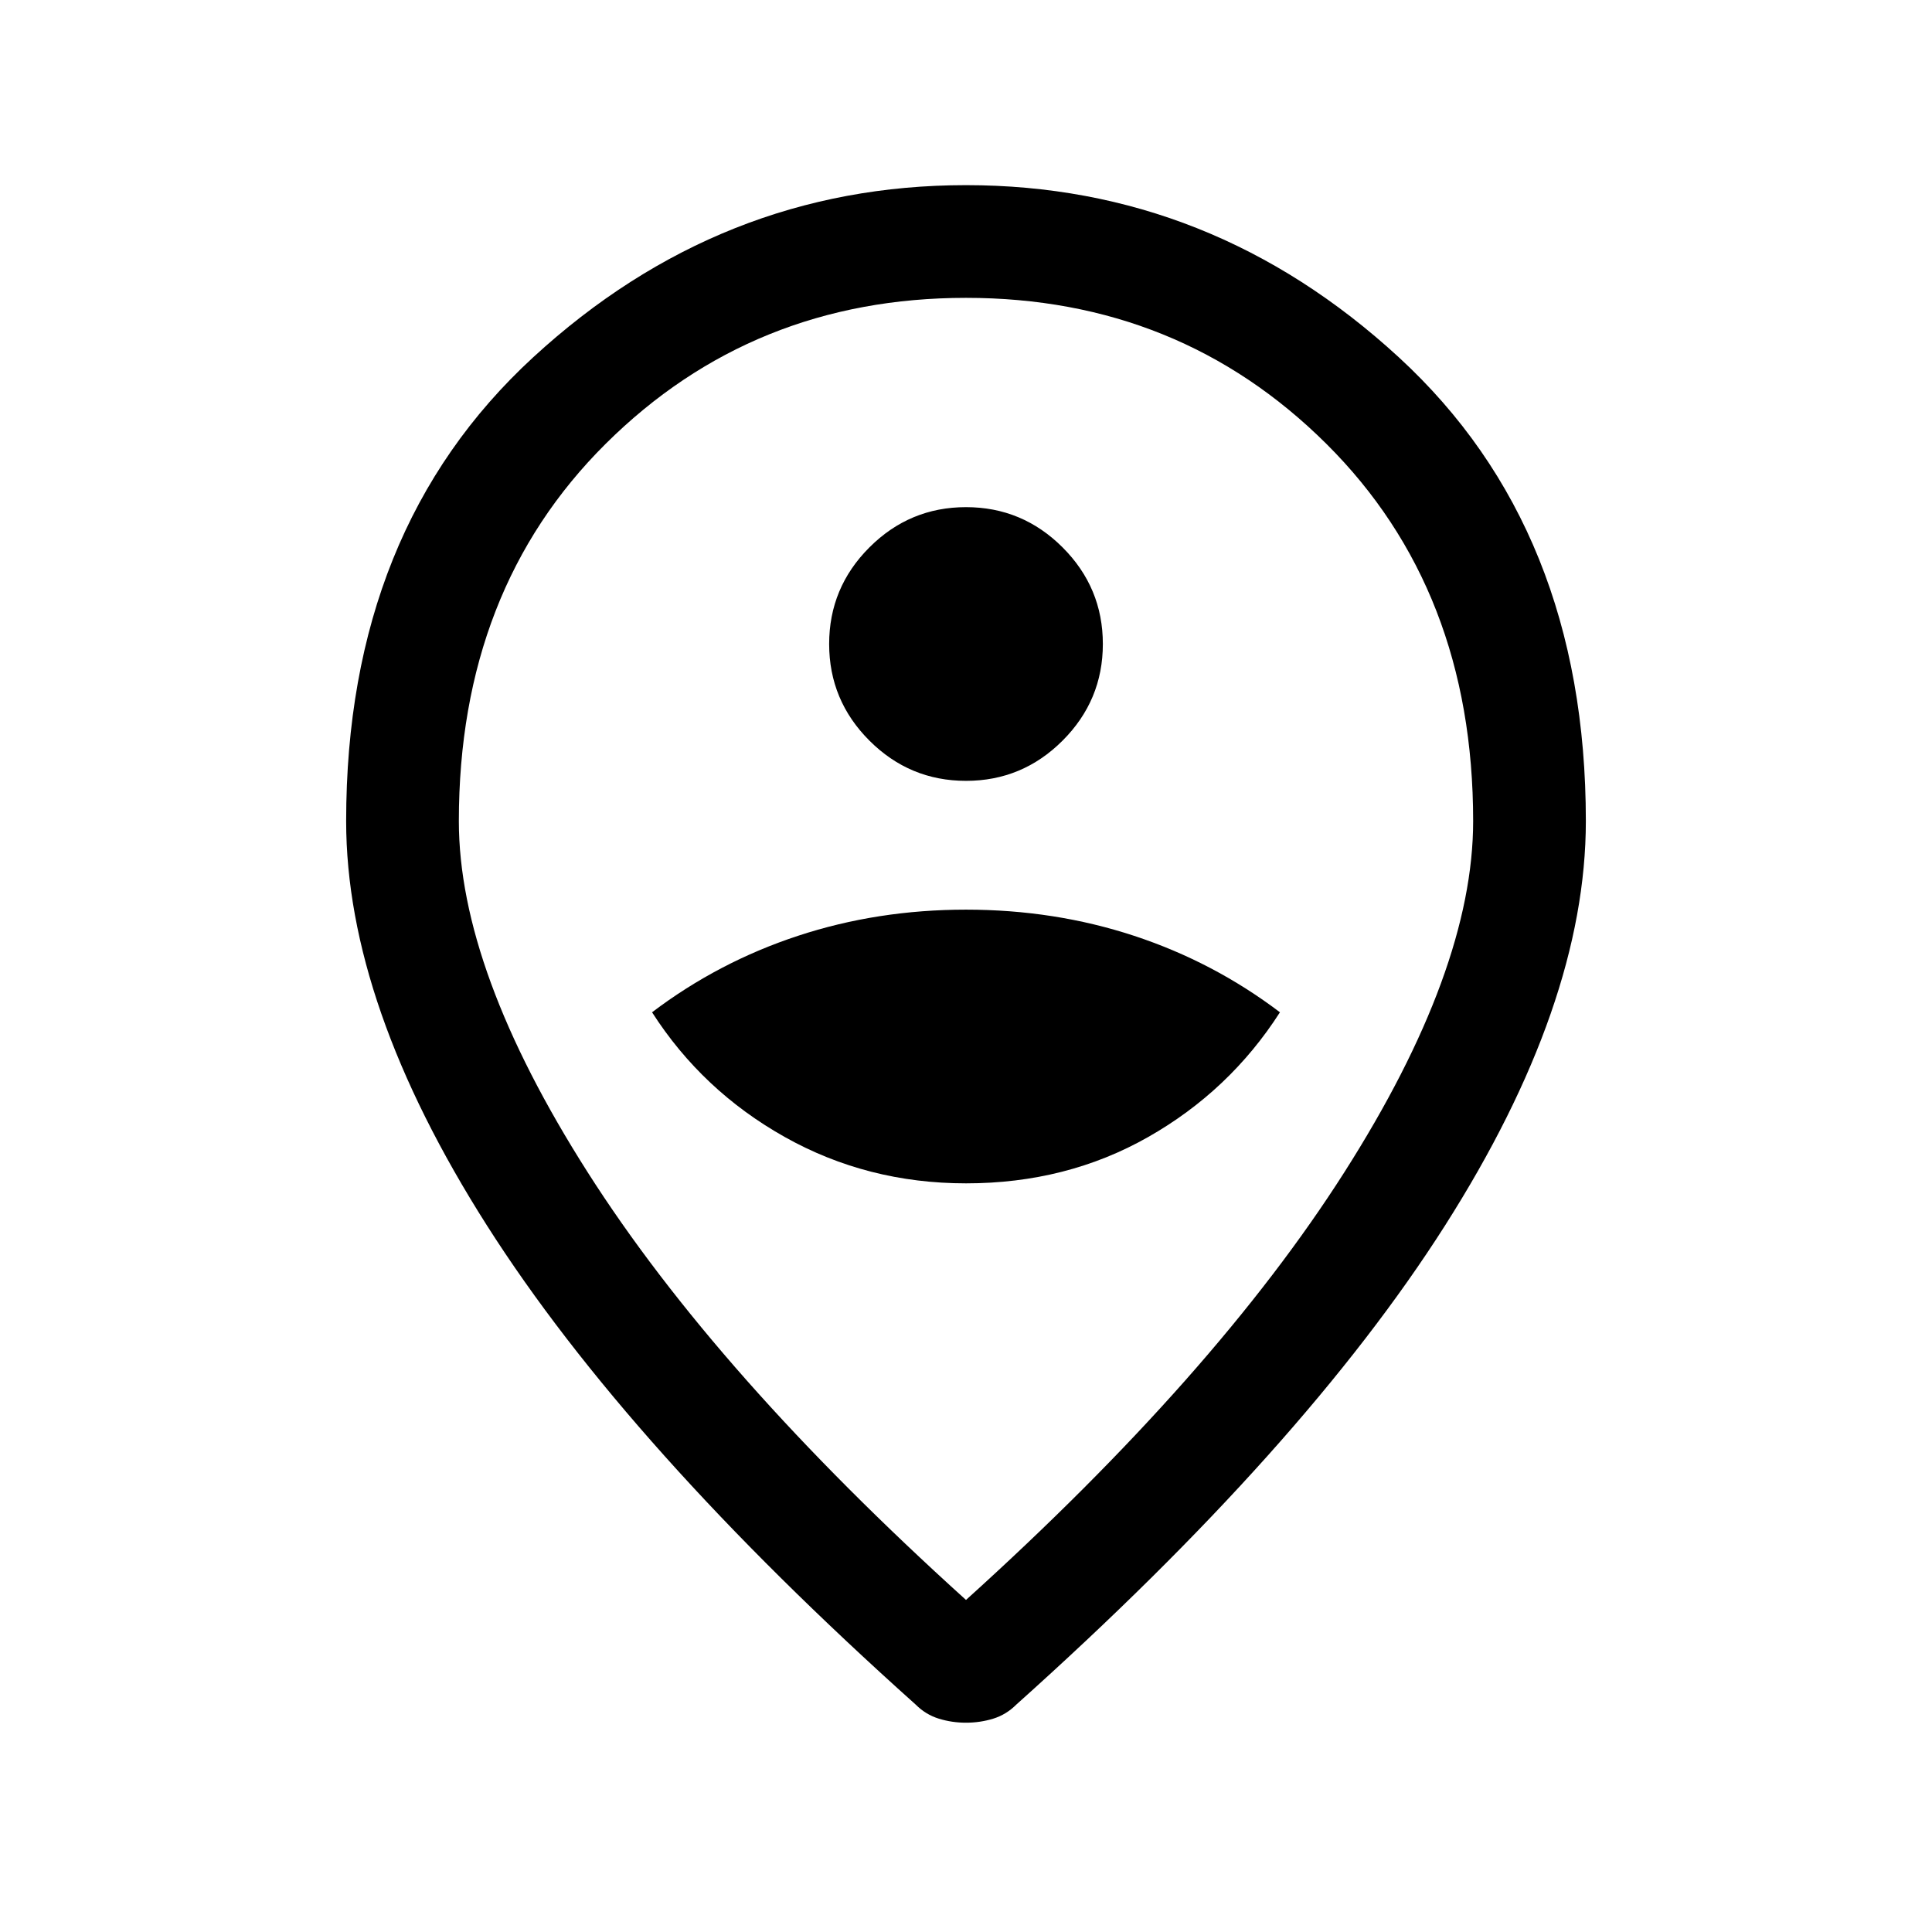 <svg xmlns="http://www.w3.org/2000/svg" height="24" width="24"><path d="M12 14.7q1.25 0 2.262-.575 1.013-.575 1.638-1.55-.825-.625-1.812-.95Q13.1 11.3 12 11.3t-2.087.325q-.988.325-1.813.95.625.975 1.65 1.55 1.025.575 2.25.575Zm0-5q.7 0 1.2-.5t.5-1.2q0-.7-.5-1.2T12 6.3q-.7 0-1.2.5T10.3 8q0 .7.5 1.2t1.2.5Zm0 10.175q3.1-2.8 4.7-5.313 1.6-2.512 1.6-4.362 0-2.875-1.825-4.688Q14.65 3.7 12 3.7q-2.65 0-4.475 1.812Q5.7 7.325 5.7 10.2q0 1.85 1.6 4.362 1.6 2.513 4.7 5.313Zm0 1.525q-.175 0-.337-.05-.163-.05-.288-.175-3.575-3.2-5.325-5.95T4.3 10.2q0-3.625 2.325-5.763Q8.95 2.3 12 2.3t5.375 2.137Q19.7 6.575 19.7 10.2q0 2.275-1.75 5.025-1.75 2.75-5.325 5.95-.125.125-.287.175-.163.05-.338.05Zm0-11.2Z"/></svg>